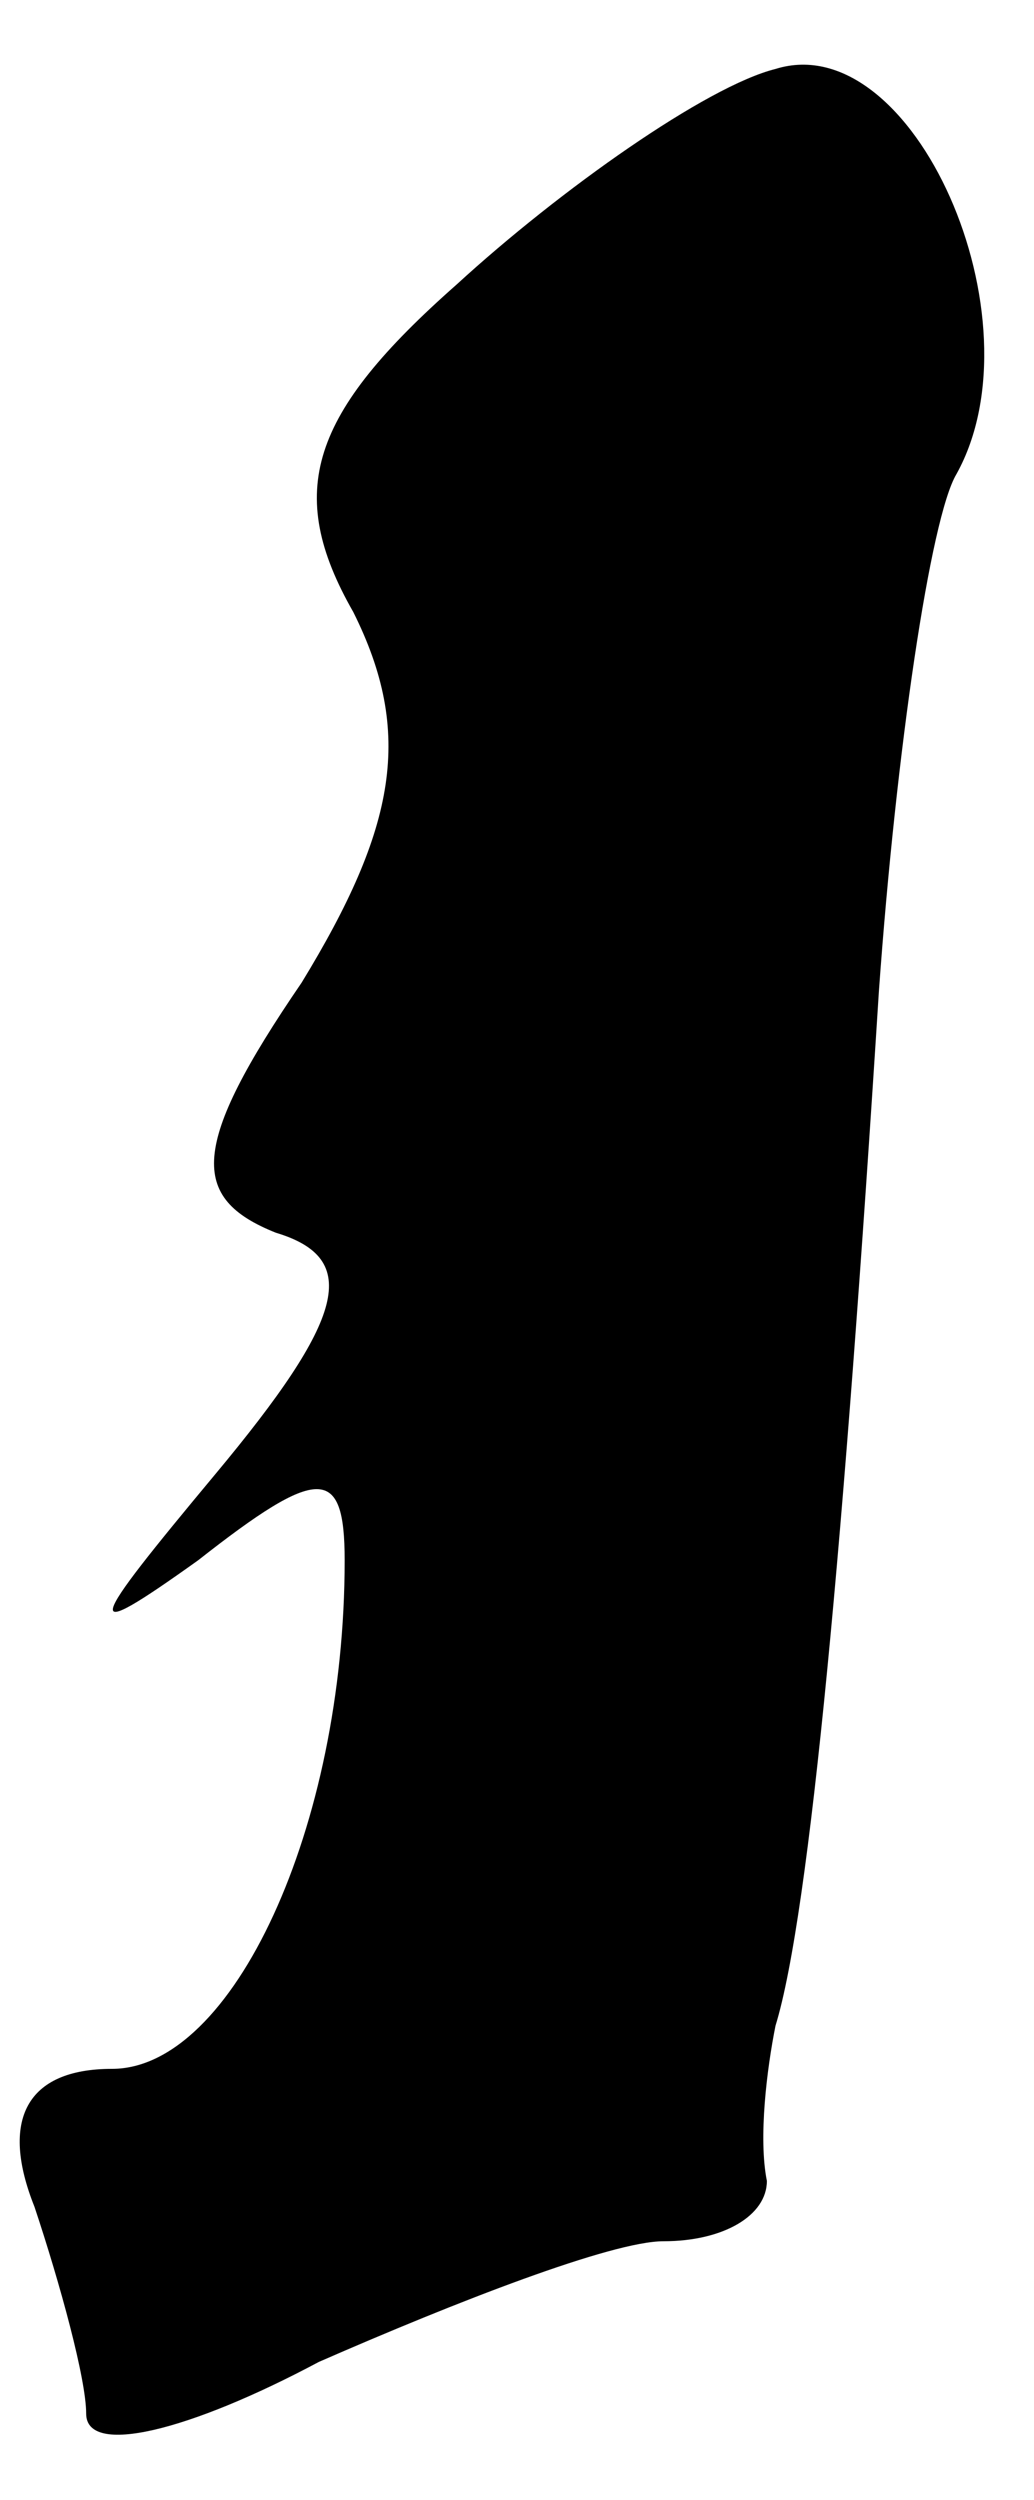 <?xml version="1.0" standalone="no"?>
<!DOCTYPE svg PUBLIC "-//W3C//DTD SVG 20010904//EN"
 "http://www.w3.org/TR/2001/REC-SVG-20010904/DTD/svg10.dtd">
<svg version="1.0" xmlns="http://www.w3.org/2000/svg"
 width="12pt" height="29pt" viewBox="0 0 12 29"
 preserveAspectRatio="xMidYMid meet">
<g transform="translate(0,29) scale(0.1,-0.1)"
fill="#000000" stroke="none">
<path fill="#000000" stroke="none" d="M90 282 c-8 -2 -25 -14 -37 -25 -17
-15 -20 -24 -12 -38 7 -14 5 -25 -6 -43 -13 -19 -13 -25 -3 -29 10 -3 8 -10
-7 -28 -15 -18 -16 -20 -2 -10 14 11 17 11 17 0 0 -31 -13 -59 -27 -59 -10 0
-13 -6 -9 -16 3 -9 6 -20 6 -24 0 -5 12 -2 27 6 16 7 34 14 40 14 7 0 12 3 12
7 -1 5 0 13 1 18 4 13 8 57 12 120 2 28 6 55 9 60 10 18 -5 52 -21 47z"/>
</g>
</svg>
